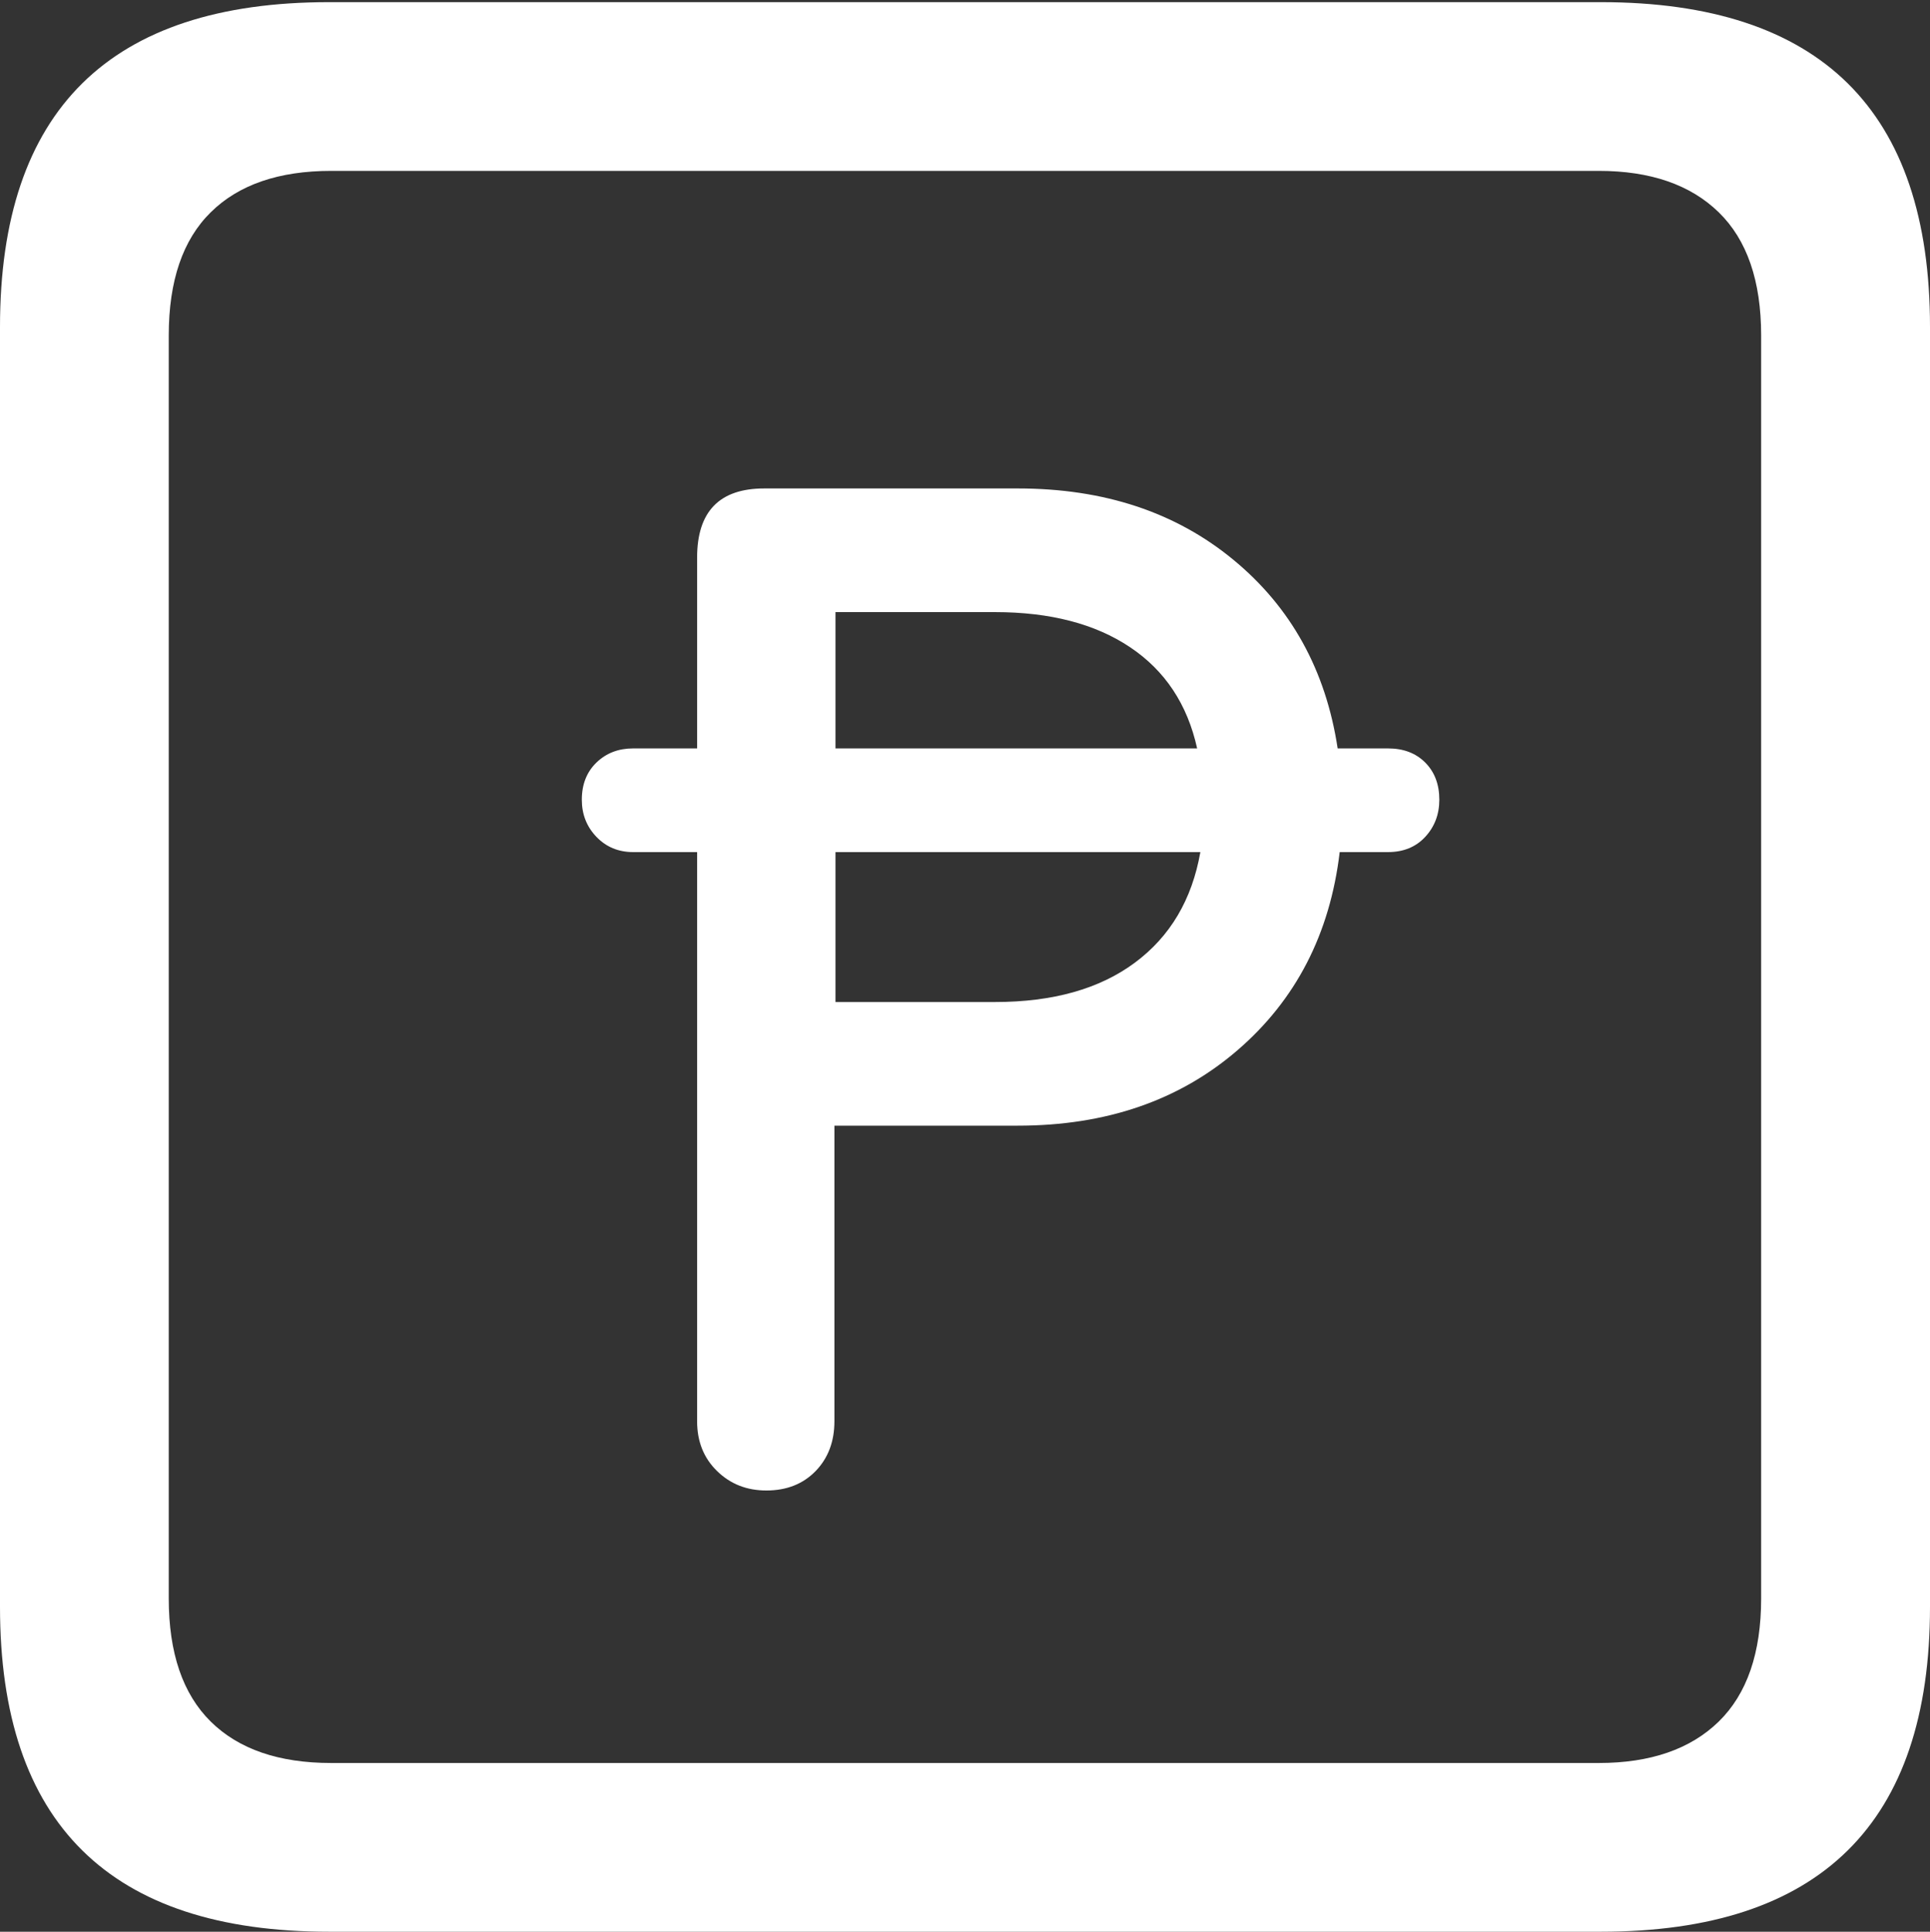 <?xml version="1.0" encoding="UTF-8"?>
<!--Generator: Apple Native CoreSVG 175.5-->
<!DOCTYPE svg
PUBLIC "-//W3C//DTD SVG 1.1//EN"
       "http://www.w3.org/Graphics/SVG/1.1/DTD/svg11.dtd">
<svg version="1.1" xmlns="http://www.w3.org/2000/svg" xmlns:xlink="http://www.w3.org/1999/xlink" width="17.979" height="17.998">
 <rect width="100%" height="100%" fill="#333333" stroke="none"/>
 <g>
  <rect height="17.998" opacity="0" width="17.979" x="0" y="0"/>
  <path d="M3.066 17.998L14.912 17.998Q16.445 17.998 17.212 17.241Q17.979 16.484 17.979 14.971L17.979 3.047Q17.979 1.533 17.212 0.776Q16.445 0.02 14.912 0.02L3.066 0.02Q1.533 0.02 0.767 0.776Q0 1.533 0 3.047L0 14.971Q0 16.484 0.767 17.241Q1.533 17.998 3.066 17.998ZM3.086 16.426Q2.354 16.426 1.963 16.04Q1.572 15.654 1.572 14.893L1.572 3.125Q1.572 2.363 1.963 1.978Q2.354 1.592 3.086 1.592L14.893 1.592Q15.615 1.592 16.011 1.978Q16.406 2.363 16.406 3.125L16.406 14.893Q16.406 15.654 16.011 16.04Q15.615 16.426 14.893 16.426Z" fill="#ffffff"/>
  <path d="M5.42 7.451Q5.42 7.656 5.557 7.798Q5.693 7.939 5.898 7.939L6.494 7.939L6.494 13.242Q6.494 13.525 6.68 13.706Q6.865 13.887 7.139 13.887Q7.422 13.887 7.598 13.706Q7.773 13.525 7.773 13.242L7.773 10.488L9.482 10.488Q10.713 10.488 11.528 9.785Q12.344 9.082 12.48 7.939L12.93 7.939Q13.145 7.939 13.276 7.798Q13.408 7.656 13.408 7.451Q13.408 7.236 13.276 7.104Q13.145 6.973 12.93 6.973L12.461 6.973Q12.295 5.879 11.489 5.215Q10.684 4.551 9.482 4.551L7.119 4.551Q6.494 4.551 6.494 5.195L6.494 6.973L5.898 6.973Q5.693 6.973 5.557 7.104Q5.42 7.236 5.42 7.451ZM7.783 9.336L7.783 7.939L11.182 7.939Q11.065 8.604 10.571 8.97Q10.078 9.336 9.268 9.336ZM7.783 6.973L7.783 5.703L9.268 5.703Q10.039 5.703 10.527 6.03Q11.016 6.357 11.152 6.973Z" fill="#ffffff"/>
 </g>
</svg>
